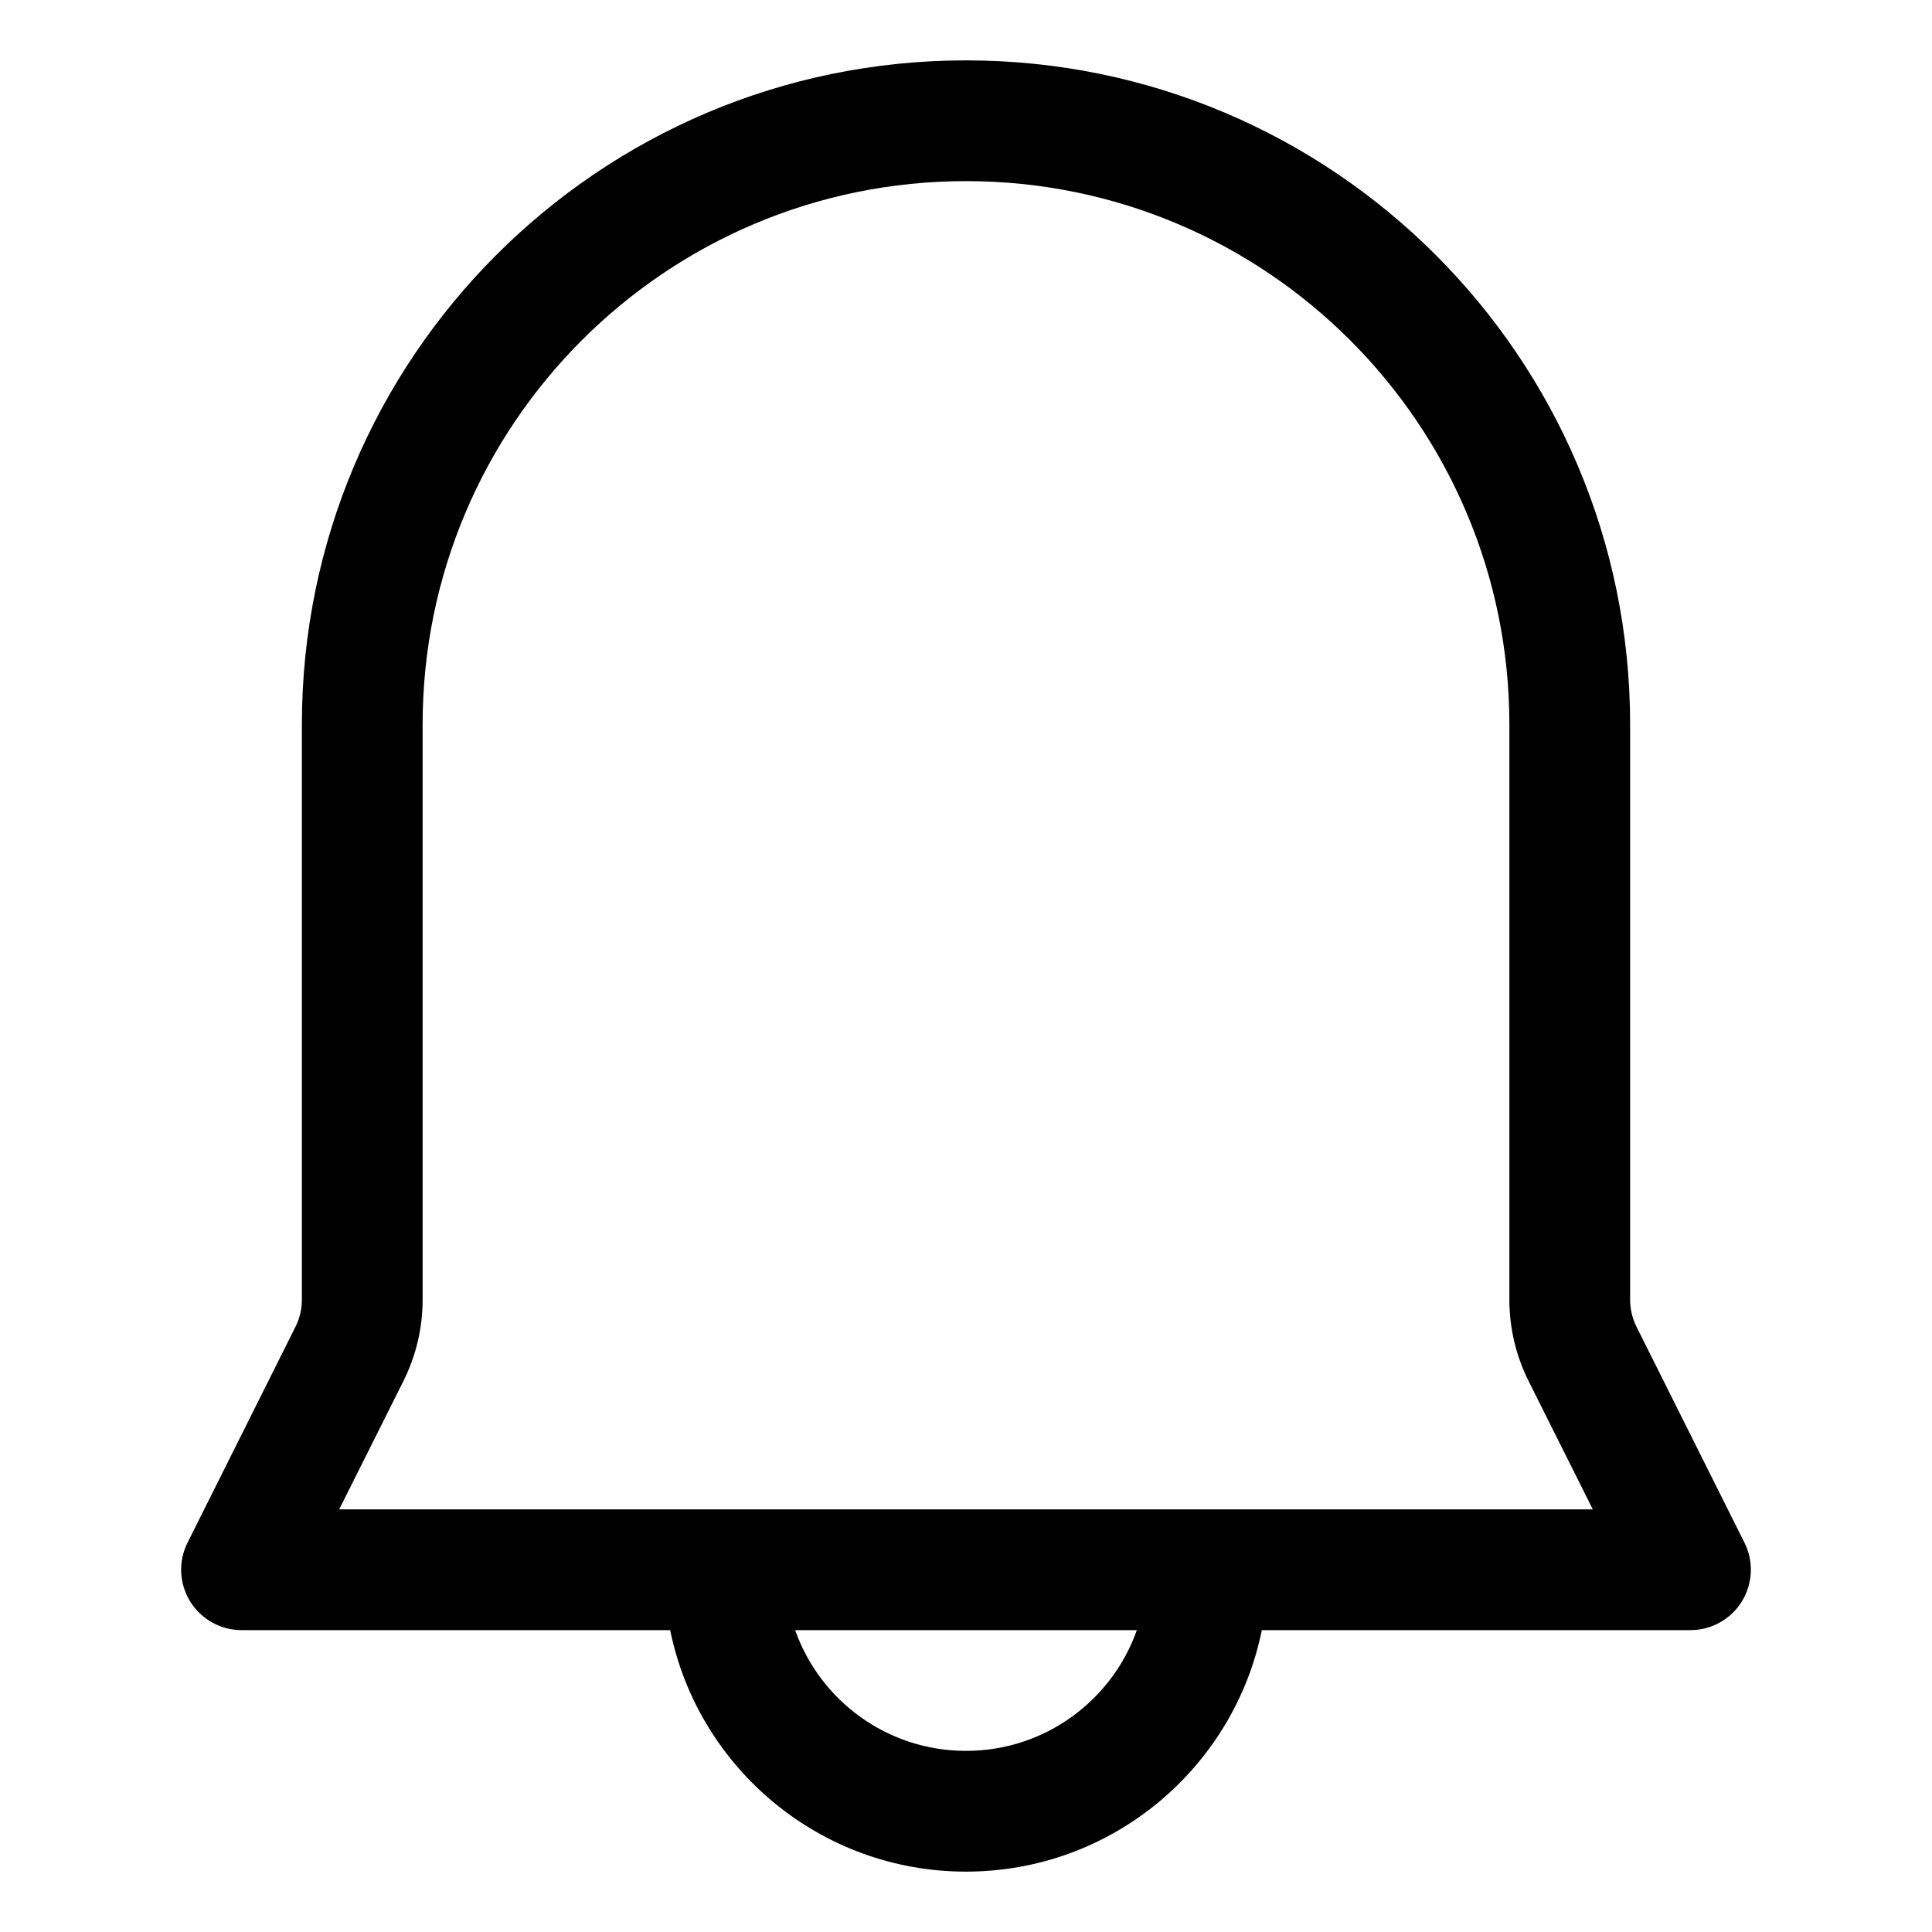 <svg width="16" height="16" viewBox="0 0 16 16" fill="none" xmlns="http://www.w3.org/2000/svg">
<path fill-rule="evenodd" clip-rule="evenodd" d="M8 0.5C4.962 0.5 2.5 2.962 2.5 6V10.764C2.5 10.842 2.482 10.918 2.447 10.988L1.553 12.776C1.475 12.931 1.484 13.116 1.575 13.263C1.666 13.41 1.827 13.5 2 13.5H5.55C5.782 14.641 6.791 15.5 8 15.5C9.209 15.5 10.218 14.641 10.45 13.5H14C14.173 13.5 14.334 13.41 14.425 13.263C14.516 13.116 14.525 12.931 14.447 12.776L13.553 10.988C13.518 10.918 13.5 10.842 13.5 10.764V6C13.5 2.962 11.038 0.5 8 0.5ZM9.999 12.5C9.999 12.5 10 12.5 10 12.5C10 12.5 10.001 12.5 10.001 12.5H13.191L12.658 11.435C12.554 11.226 12.5 10.997 12.5 10.764V6C12.5 3.515 10.485 1.5 8 1.5C5.515 1.5 3.5 3.515 3.5 6V10.764C3.5 10.997 3.446 11.226 3.342 11.435L2.809 12.5H5.999C6 12.5 6 12.5 6 12.5C6 12.5 6 12.5 6.001 12.5L9.999 12.5ZM6.585 13.5L9.415 13.5C9.209 14.083 8.653 14.5 8 14.5C7.347 14.5 6.791 14.083 6.585 13.5Z" fill="currentColor"/>
</svg>
